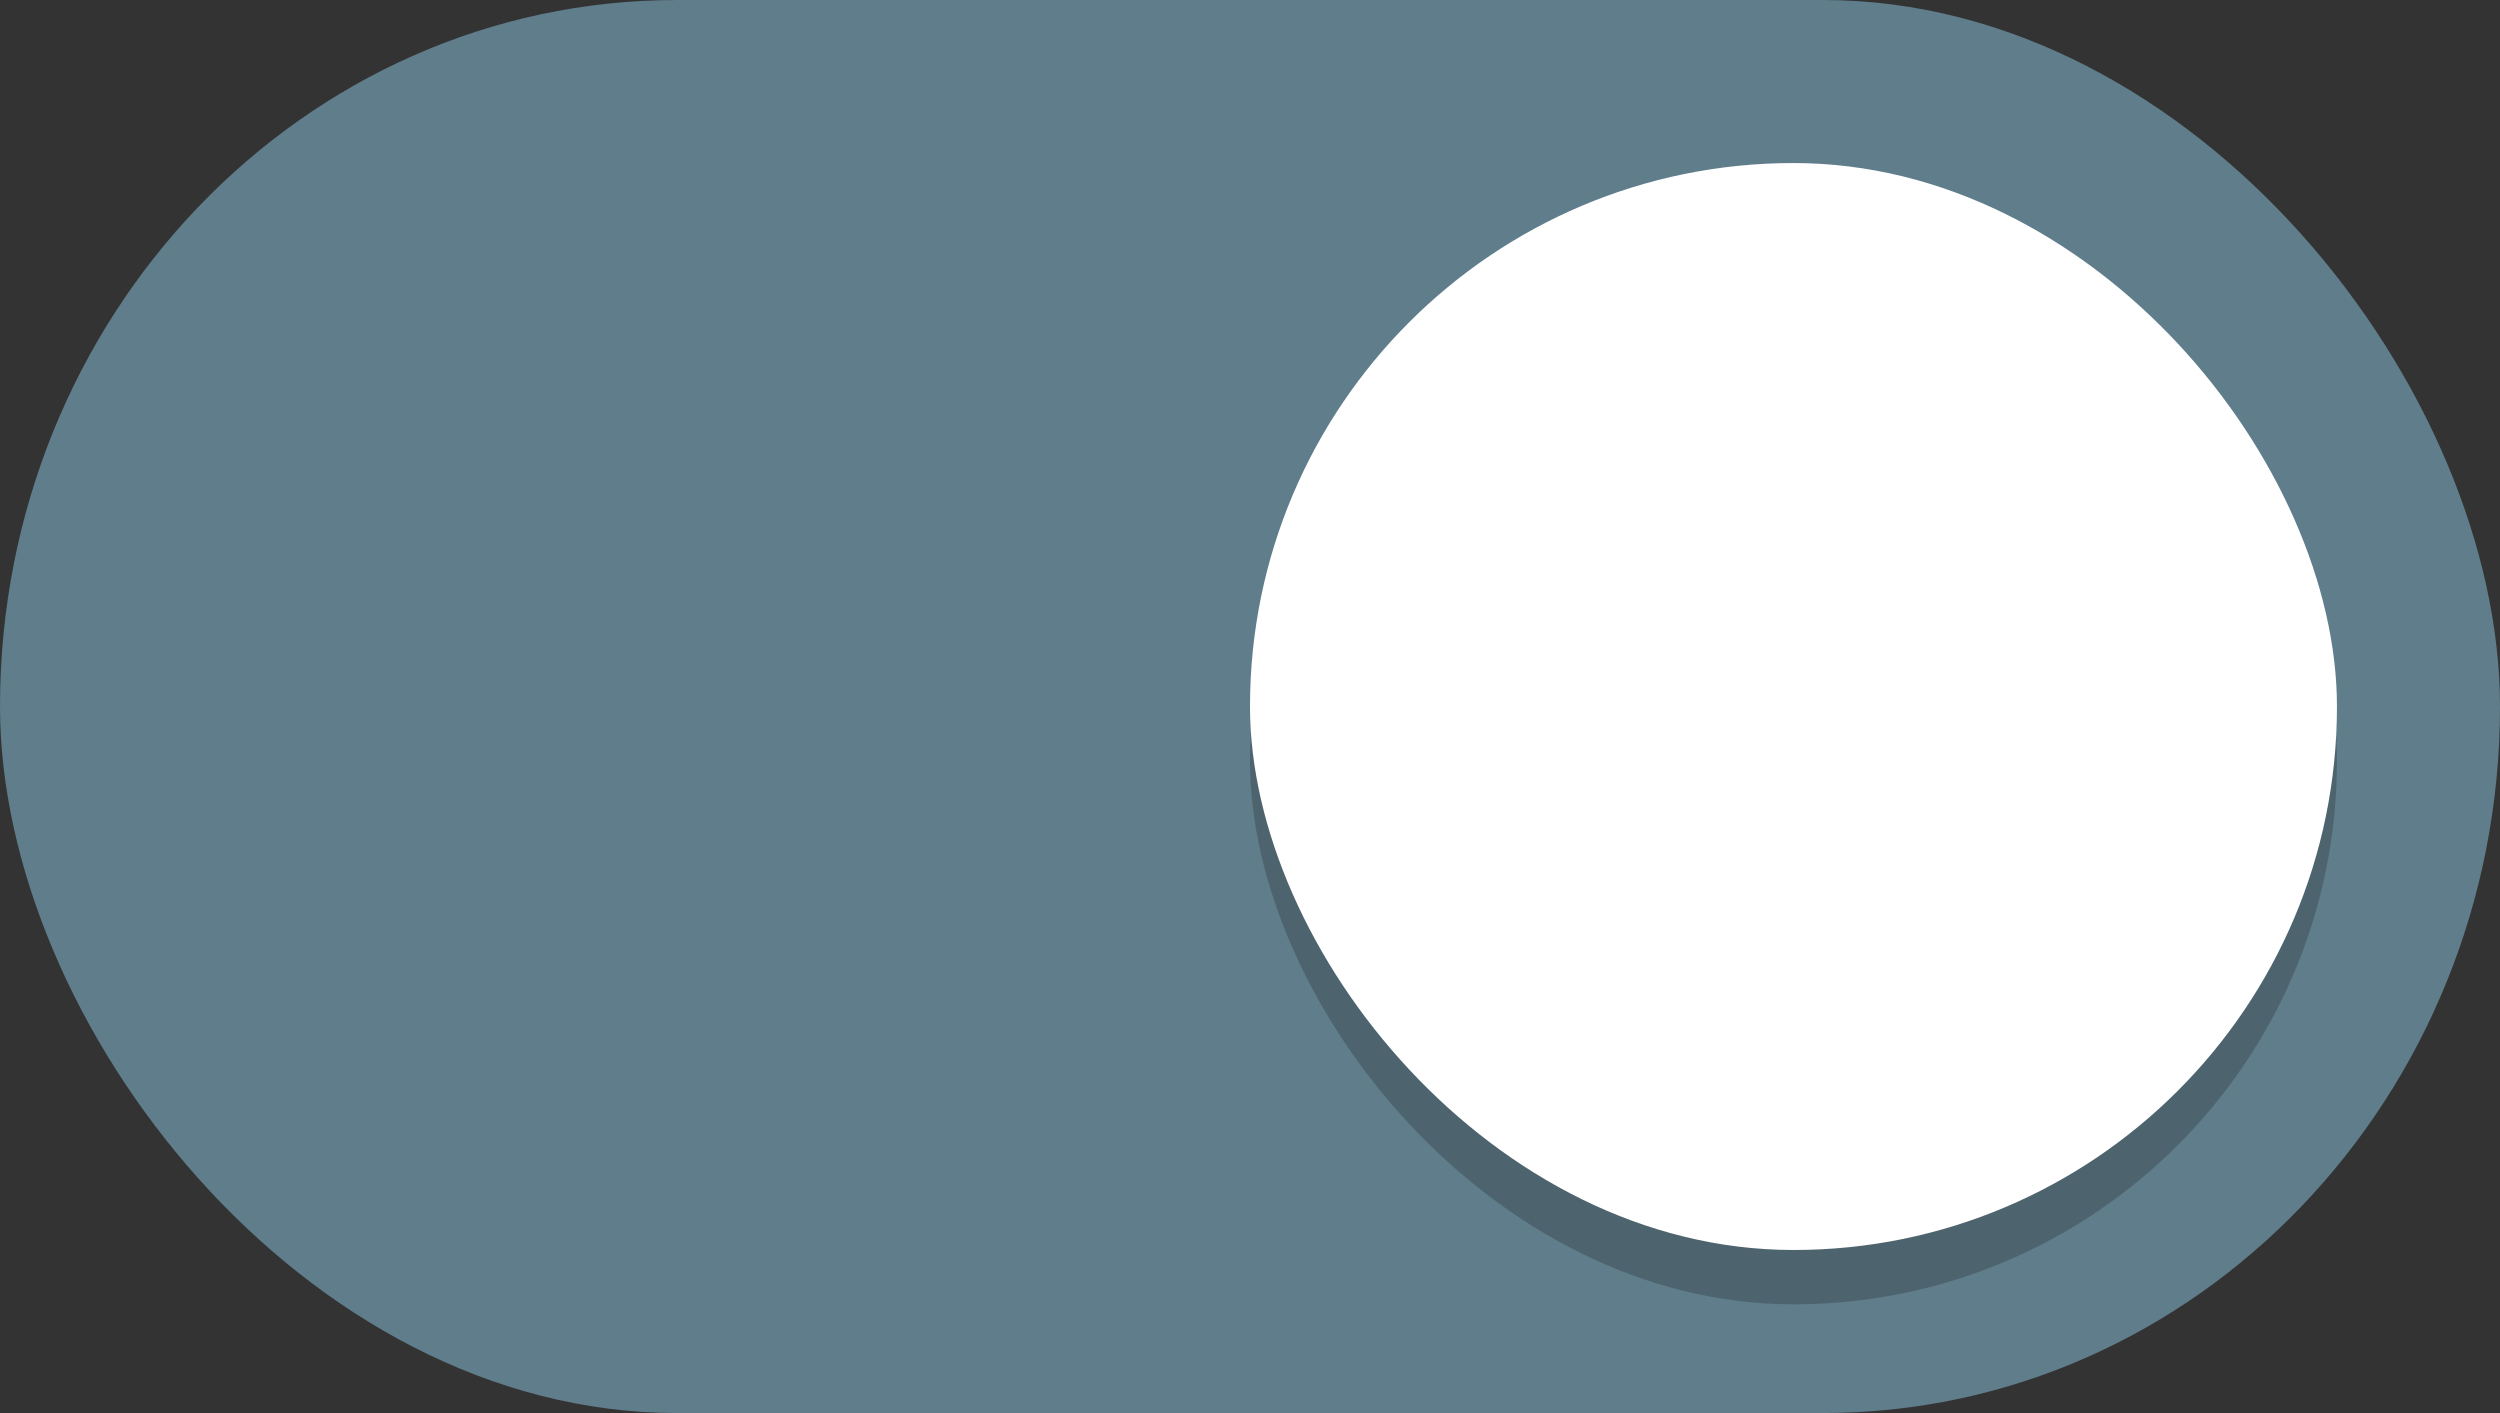 <svg xmlns="http://www.w3.org/2000/svg" width="46" height="26"><rect width="100%" height="100%" fill="#333333" stroke="none"/><g transform="translate(0 -291.18)"><rect width="46" height="26" y="291.18" fill="#3081e3" rx="12.458" ry="13" style="fill:#607d8b;stroke:none;stroke-width:1;marker:none"/><rect width="20" height="20" x="23" y="295.18" fill="#f7f7f7" rx="10" ry="10" style="fill:#000;fill-opacity:.2;stroke:none;stroke-width:1;marker:none"/><rect width="20" height="20" x="23" y="294.18" fill="#f7f7f7" rx="10" ry="10" style="fill:#fff;stroke:none;stroke-width:1;marker:none"/></g></svg>

